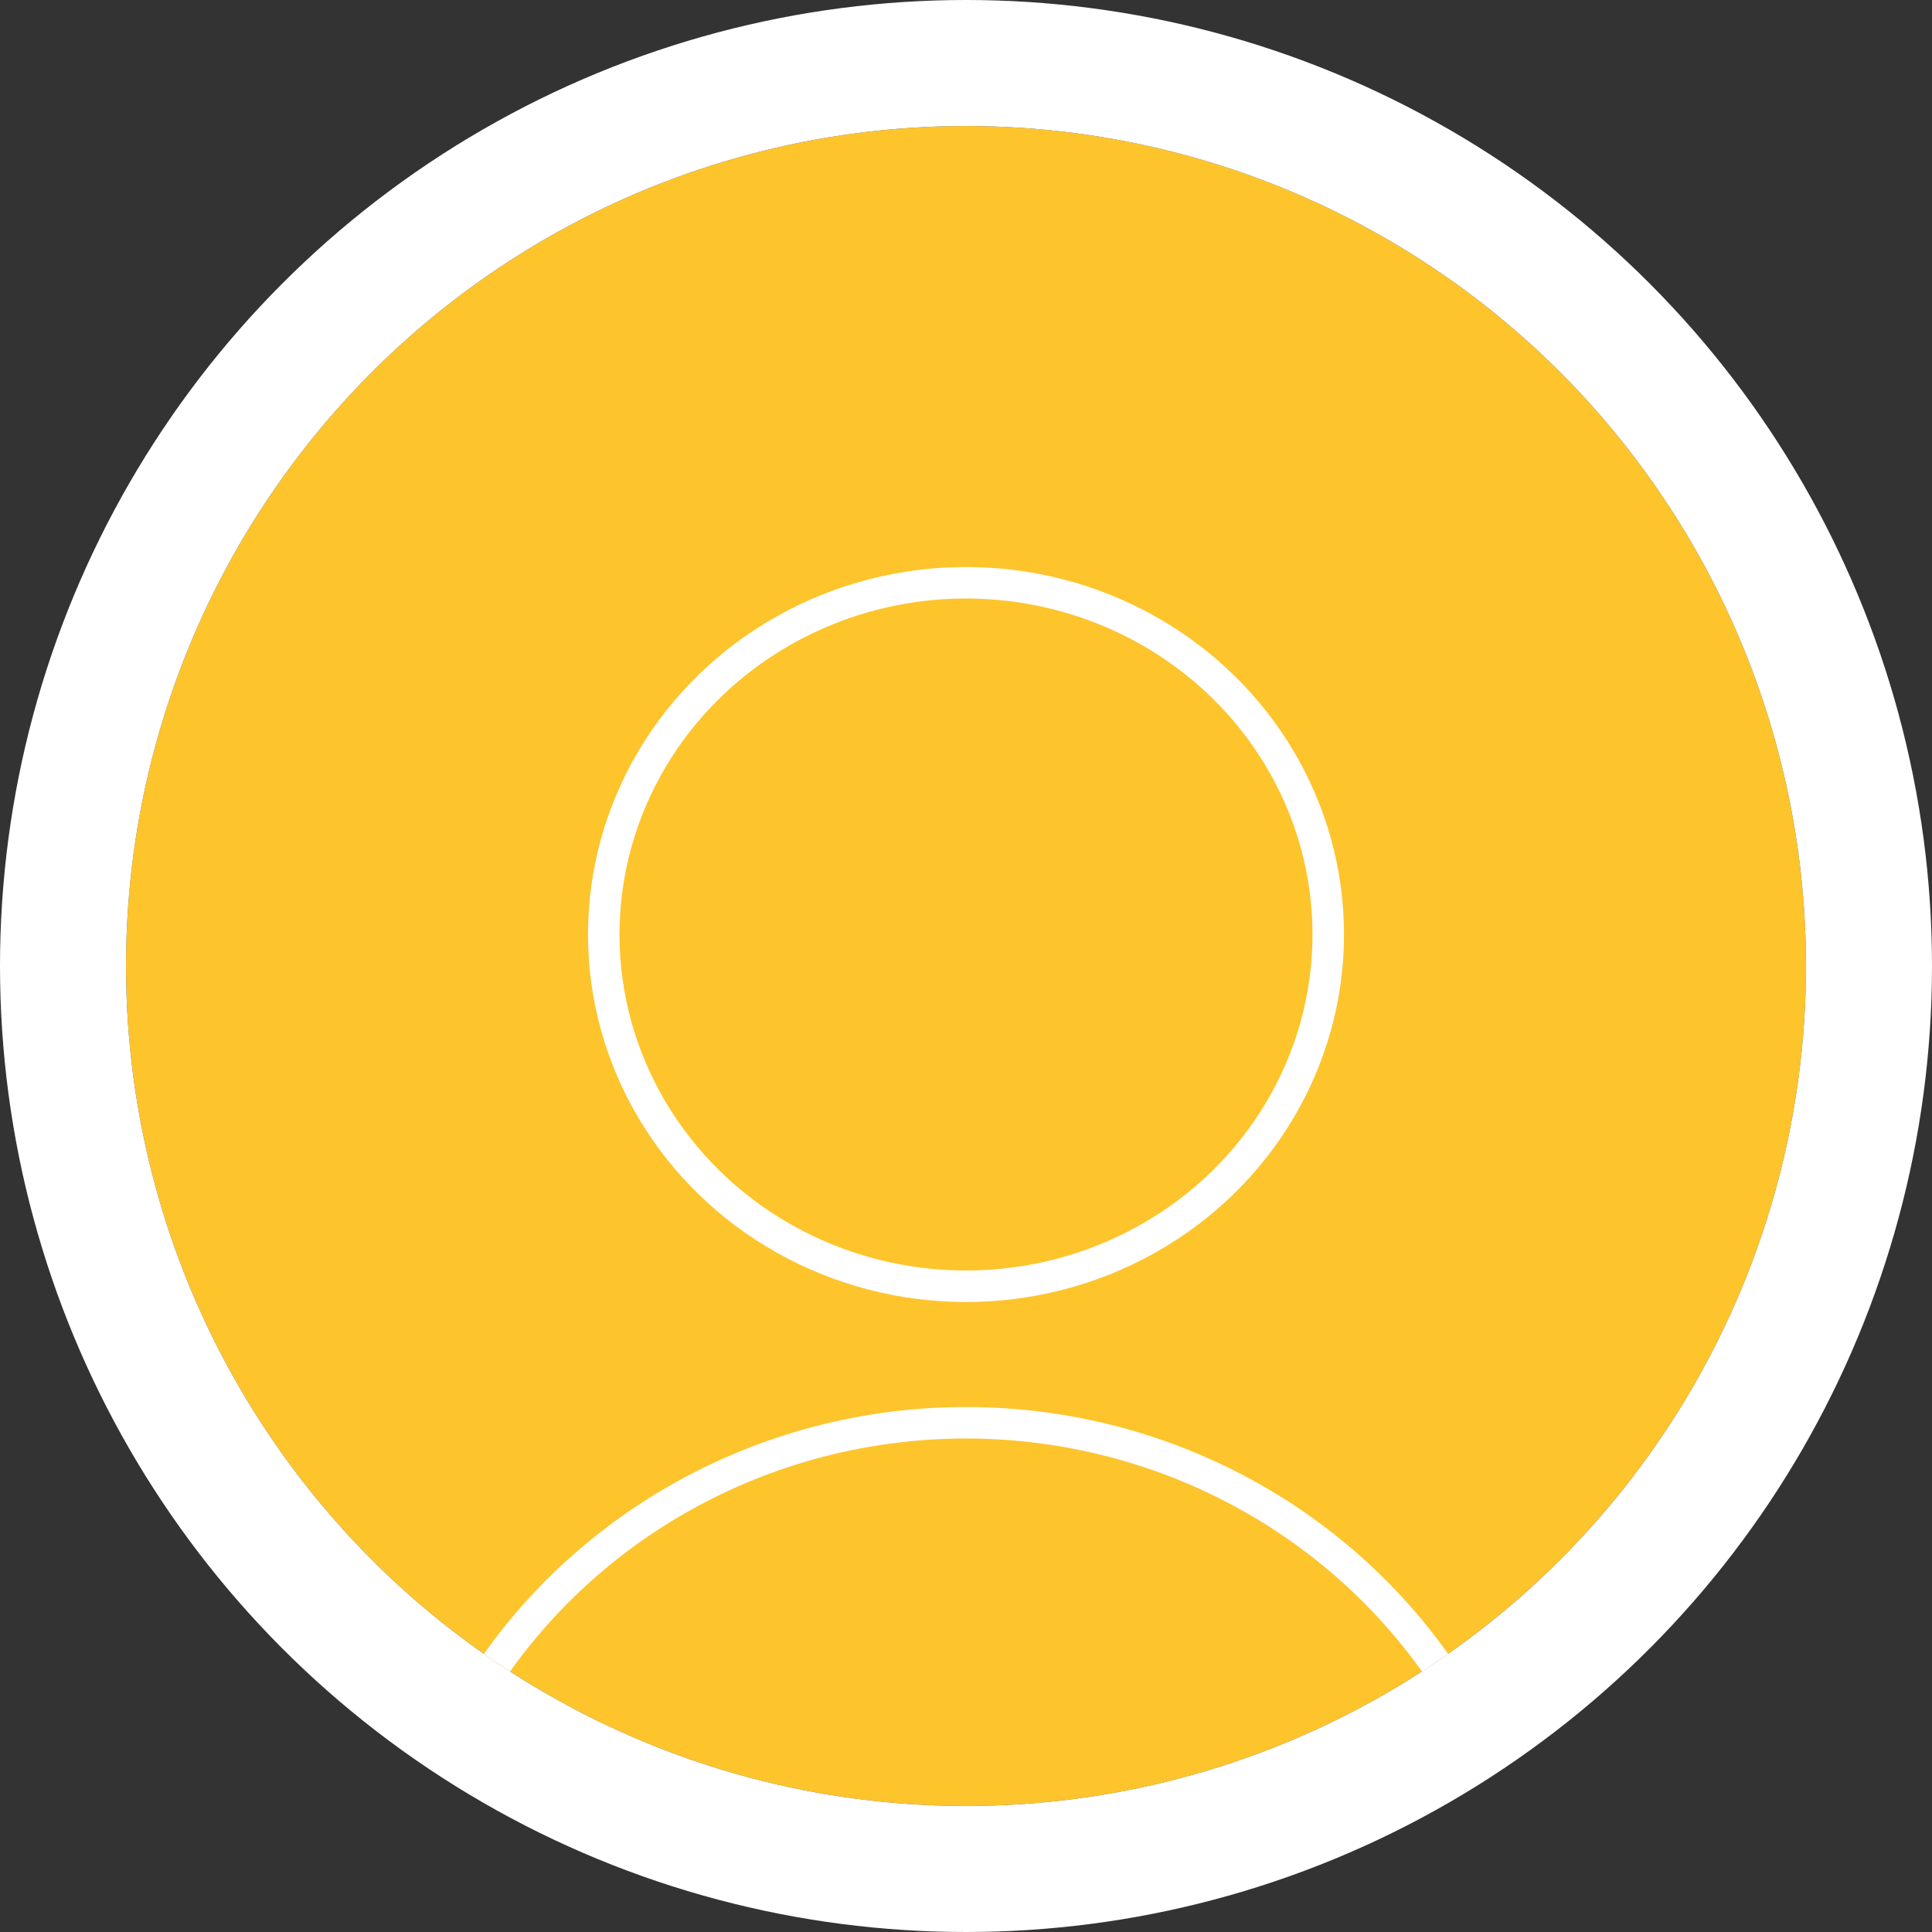 <svg xmlns="http://www.w3.org/2000/svg" xmlns:xlink="http://www.w3.org/1999/xlink" width="92" height="92" viewBox="0 0 92 92">
  <rect x="0" y="0" width="92" height="92" fill="#333333" stroke="none"/>
  <defs>
    <clipPath id="clip-path">
      <circle id="Base" cx="40" cy="40" r="40" fill="#fdc42c" style="mix-blend-mode: lighten;isolation: isolate"/>
    </clipPath>
  </defs>
  <g id="Thumb" transform="translate(6 6)">
    <g id="Base-2" data-name="Base" fill="#fdc42c" stroke="#fff" stroke-width="6">
      <circle cx="40" cy="40" r="40" stroke="none"/>
      <circle cx="40" cy="40" r="43" fill="none"/>
    </g>
    <g id="Thumb-2" data-name="Thumb" clip-path="url(#clip-path)">
      <g id="Ellipse_10" data-name="Ellipse 10" transform="translate(12 61)" fill="none" stroke="#fff" stroke-width="1.5">
        <ellipse cx="28" cy="27.5" rx="28" ry="27.5" stroke="none"/>
        <ellipse cx="28" cy="27.5" rx="27.25" ry="26.75" fill="none"/>
      </g>
      <g id="Ellipse_11" data-name="Ellipse 11" transform="translate(22 21)" fill="none" stroke="#fff" stroke-width="1.5">
        <ellipse cx="18" cy="17.5" rx="18" ry="17.5" stroke="none"/>
        <ellipse cx="18" cy="17.5" rx="17.25" ry="16.75" fill="none"/>
      </g>
    </g>
  </g>
</svg>
